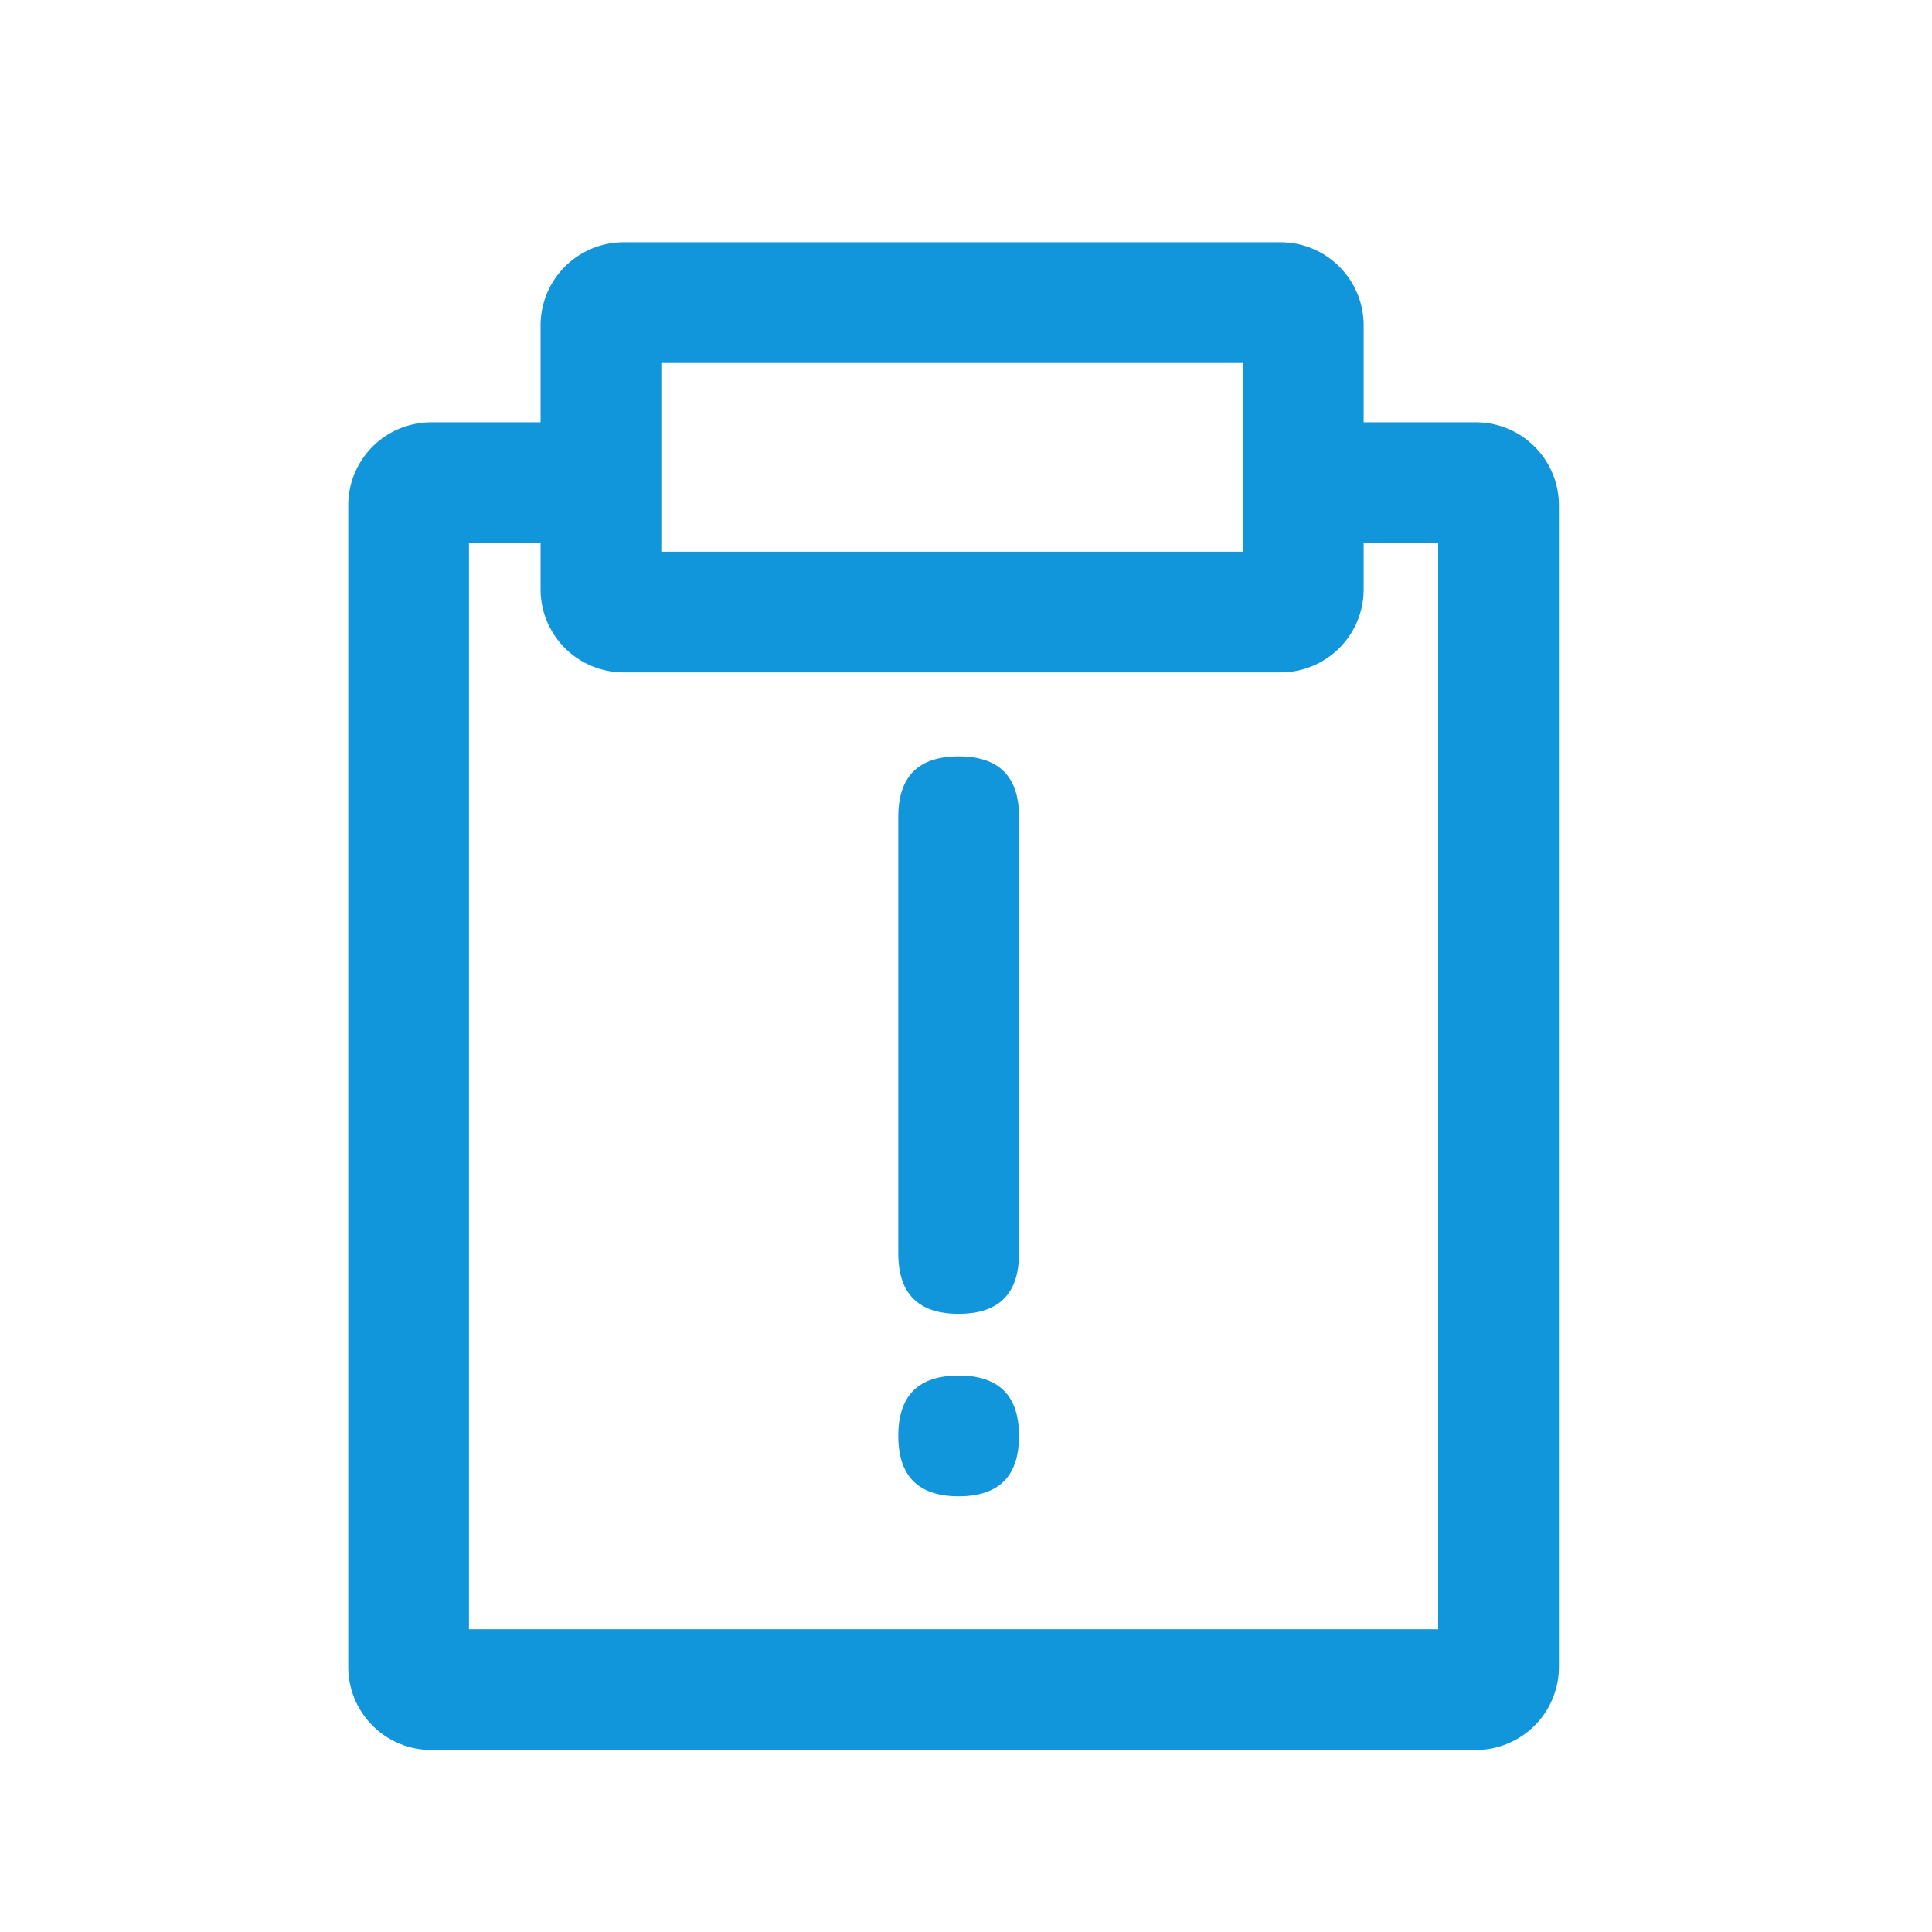 <?xml version="1.0" standalone="no"?><!DOCTYPE svg PUBLIC "-//W3C//DTD SVG 1.1//EN" "http://www.w3.org/Graphics/SVG/1.1/DTD/svg11.dtd"><svg t="1604478793328" class="icon" viewBox="0 0 1024 1024" version="1.1" xmlns="http://www.w3.org/2000/svg" p-id="6841" xmlns:xlink="http://www.w3.org/1999/xlink" width="200" height="200"><defs><style type="text/css"></style></defs><path d="M678.77 356.4H330.51a44.05 44.05 0 0 1-44-44v-140a44.05 44.05 0 0 1 44-44h348.26a44.05 44.05 0 0 1 44 44v140a44.05 44.05 0 0 1-44 44z m-328.26-64h308.26v-100H350.51z" fill="#1296db" p-id="6842"></path><path d="M782.26 223.84h-60.09v64h40.09v575.68H248.57V287.84h39.56v-64h-59.56a44 44 0 0 0-44 44v615.68a44.05 44.05 0 0 0 44 44h553.69a44.05 44.05 0 0 0 44-44V267.84a44 44 0 0 0-44-44z" fill="#1296db" p-id="6843"></path><path d="M476.11 400.88m32 0l0 0q32 0 32 32l0 231.47q0 32-32 32l0 0q-32 0-32-32l0-231.47q0-32 32-32Z" fill="#1296db" p-id="6844"></path><path d="M476.11 729.07m32 0l0 0q32 0 32 32l0 0q0 32-32 32l0 0q-32 0-32-32l0 0q0-32 32-32Z" fill="#1296db" p-id="6845"></path></svg>